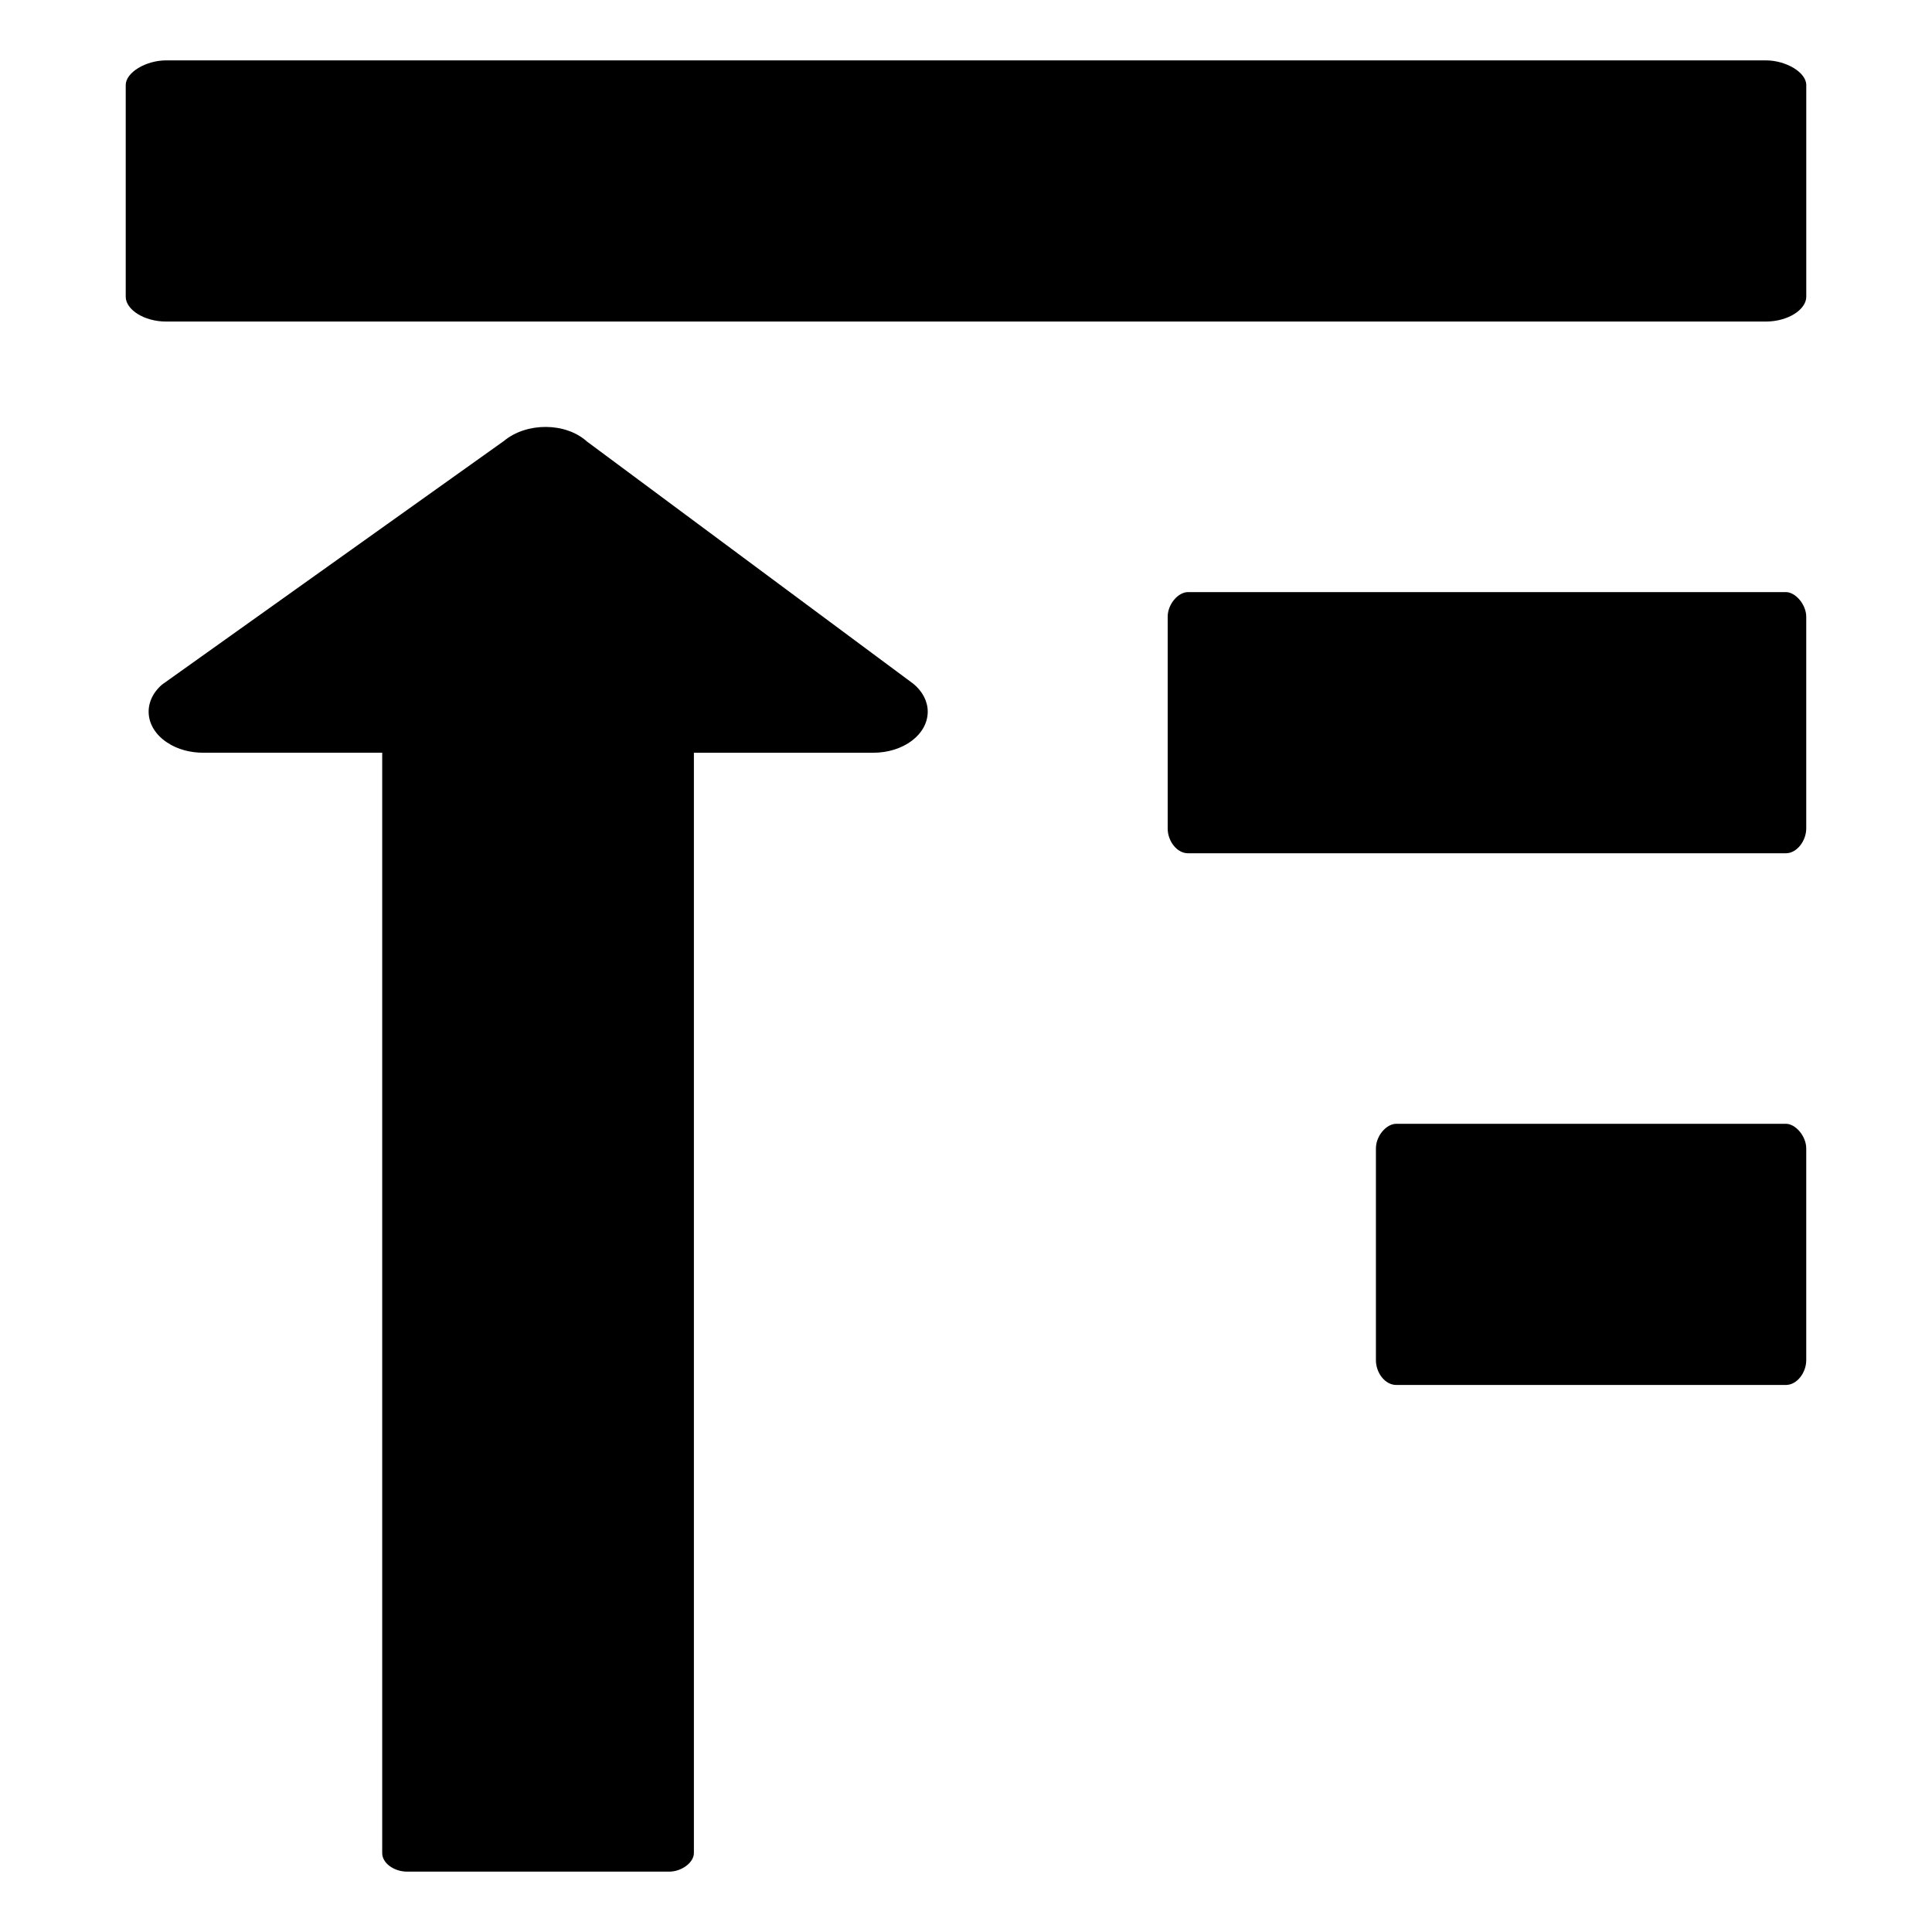 <?xml version="1.0" encoding="UTF-8" standalone="no"?>
<svg
   shape-rendering="geometricPrecision"
   text-rendering="geometricPrecision"
   image-rendering="optimizeQuality"
   fill-rule="evenodd"
   clip-rule="evenodd"
   viewBox="0 0 64 64"
   version="1.1"
   id="svg1"
   sodipodi:docname="sort-top.svg"
   width="64"
   height="64"
   inkscape:version="1.4.2 (ebf0e940d0, 2025-05-08)"
   xmlns:inkscape="http://www.inkscape.org/namespaces/inkscape"
   xmlns:sodipodi="http://sodipodi.sourceforge.net/DTD/sodipodi-0.dtd"
   xmlns="http://www.w3.org/2000/svg"
   xmlns:svg="http://www.w3.org/2000/svg">
  <defs
     id="defs1" />
  <sodipodi:namedview
     id="namedview1"
     pagecolor="#ffffff"
     bordercolor="#000000"
     borderopacity="0.25"
     inkscape:showpageshadow="2"
     inkscape:pageopacity="0.0"
     inkscape:pagecheckerboard="0"
     inkscape:deskcolor="#d1d1d1"
     inkscape:zoom="6.3089268"
     inkscape:cx="43.668283"
     inkscape:cy="20.605723"
     inkscape:window-width="1920"
     inkscape:window-height="1021"
     inkscape:window-x="0"
     inkscape:window-y="0"
     inkscape:window-maximized="1"
     inkscape:current-layer="svg1" />
  <g
     id="g1"
     transform="matrix(1,0,0,-1,0,64)">
    <path
       d="m 59.158,26.773 c 0.326,0 0.676,-0.414 0.676,-0.816 v -7.015 c 0,-0.408 -0.302,-0.821 -0.676,-0.821 h -12.903 c -0.375,0 -0.676,0.403 -0.676,0.821 v 7.015 c 0,0.413 0.343,0.816 0.676,0.816 z"
       style="fill-rule:nonzero;stroke-width:1"
       id="path5" />
    <path
       d="m 59.158,44.386 c 0.326,0 0.676,-0.419 0.676,-0.816 v -7.015 c 0,-0.403 -0.306,-0.821 -0.676,-0.821 H 39.357 c -0.371,0 -0.676,0.403 -0.676,0.821 v 7.015 c 0,0.413 0.343,0.816 0.676,0.816 z"
       style="fill-rule:nonzero;stroke-width:1"
       id="path4" />
    <path
       d="m 58.493,62 c 0.679,0 1.342,-0.402 1.342,-0.816 V 54.169 c 0,-0.419 -0.598,-0.821 -1.342,-0.821 H 5.507 c -0.744,0 -1.342,0.402 -1.342,0.821 v 7.015 c 0,0.414 0.664,0.816 1.342,0.816 z"
       style="fill-rule:nonzero;stroke-width:1"
       id="path3" />
    <path
       d="m 13.484,2 c -0.423,0 -0.823,0.274 -0.823,0.615 V 39.065 H 6.729 c -0.418,0 -0.845,0.107 -1.184,0.333 -0.756,0.492 -0.829,1.355 -0.18,1.922 l 11.33,8.074 c 0.742,0.618 2.04,0.626 2.757,-0.026 l 10.809,-8.023 c 0.295,-0.245 0.471,-0.571 0.471,-0.919 0,-0.759 -0.806,-1.362 -1.808,-1.362 H 22.986 V 2.615 c 0,-0.312 -0.404,-0.615 -0.816,-0.615 z"
       style="fill-rule:nonzero;stroke-width:1"
       id="path2"
       sodipodi:nodetypes="sscscccccsscsss" />
  </g>
</svg>
